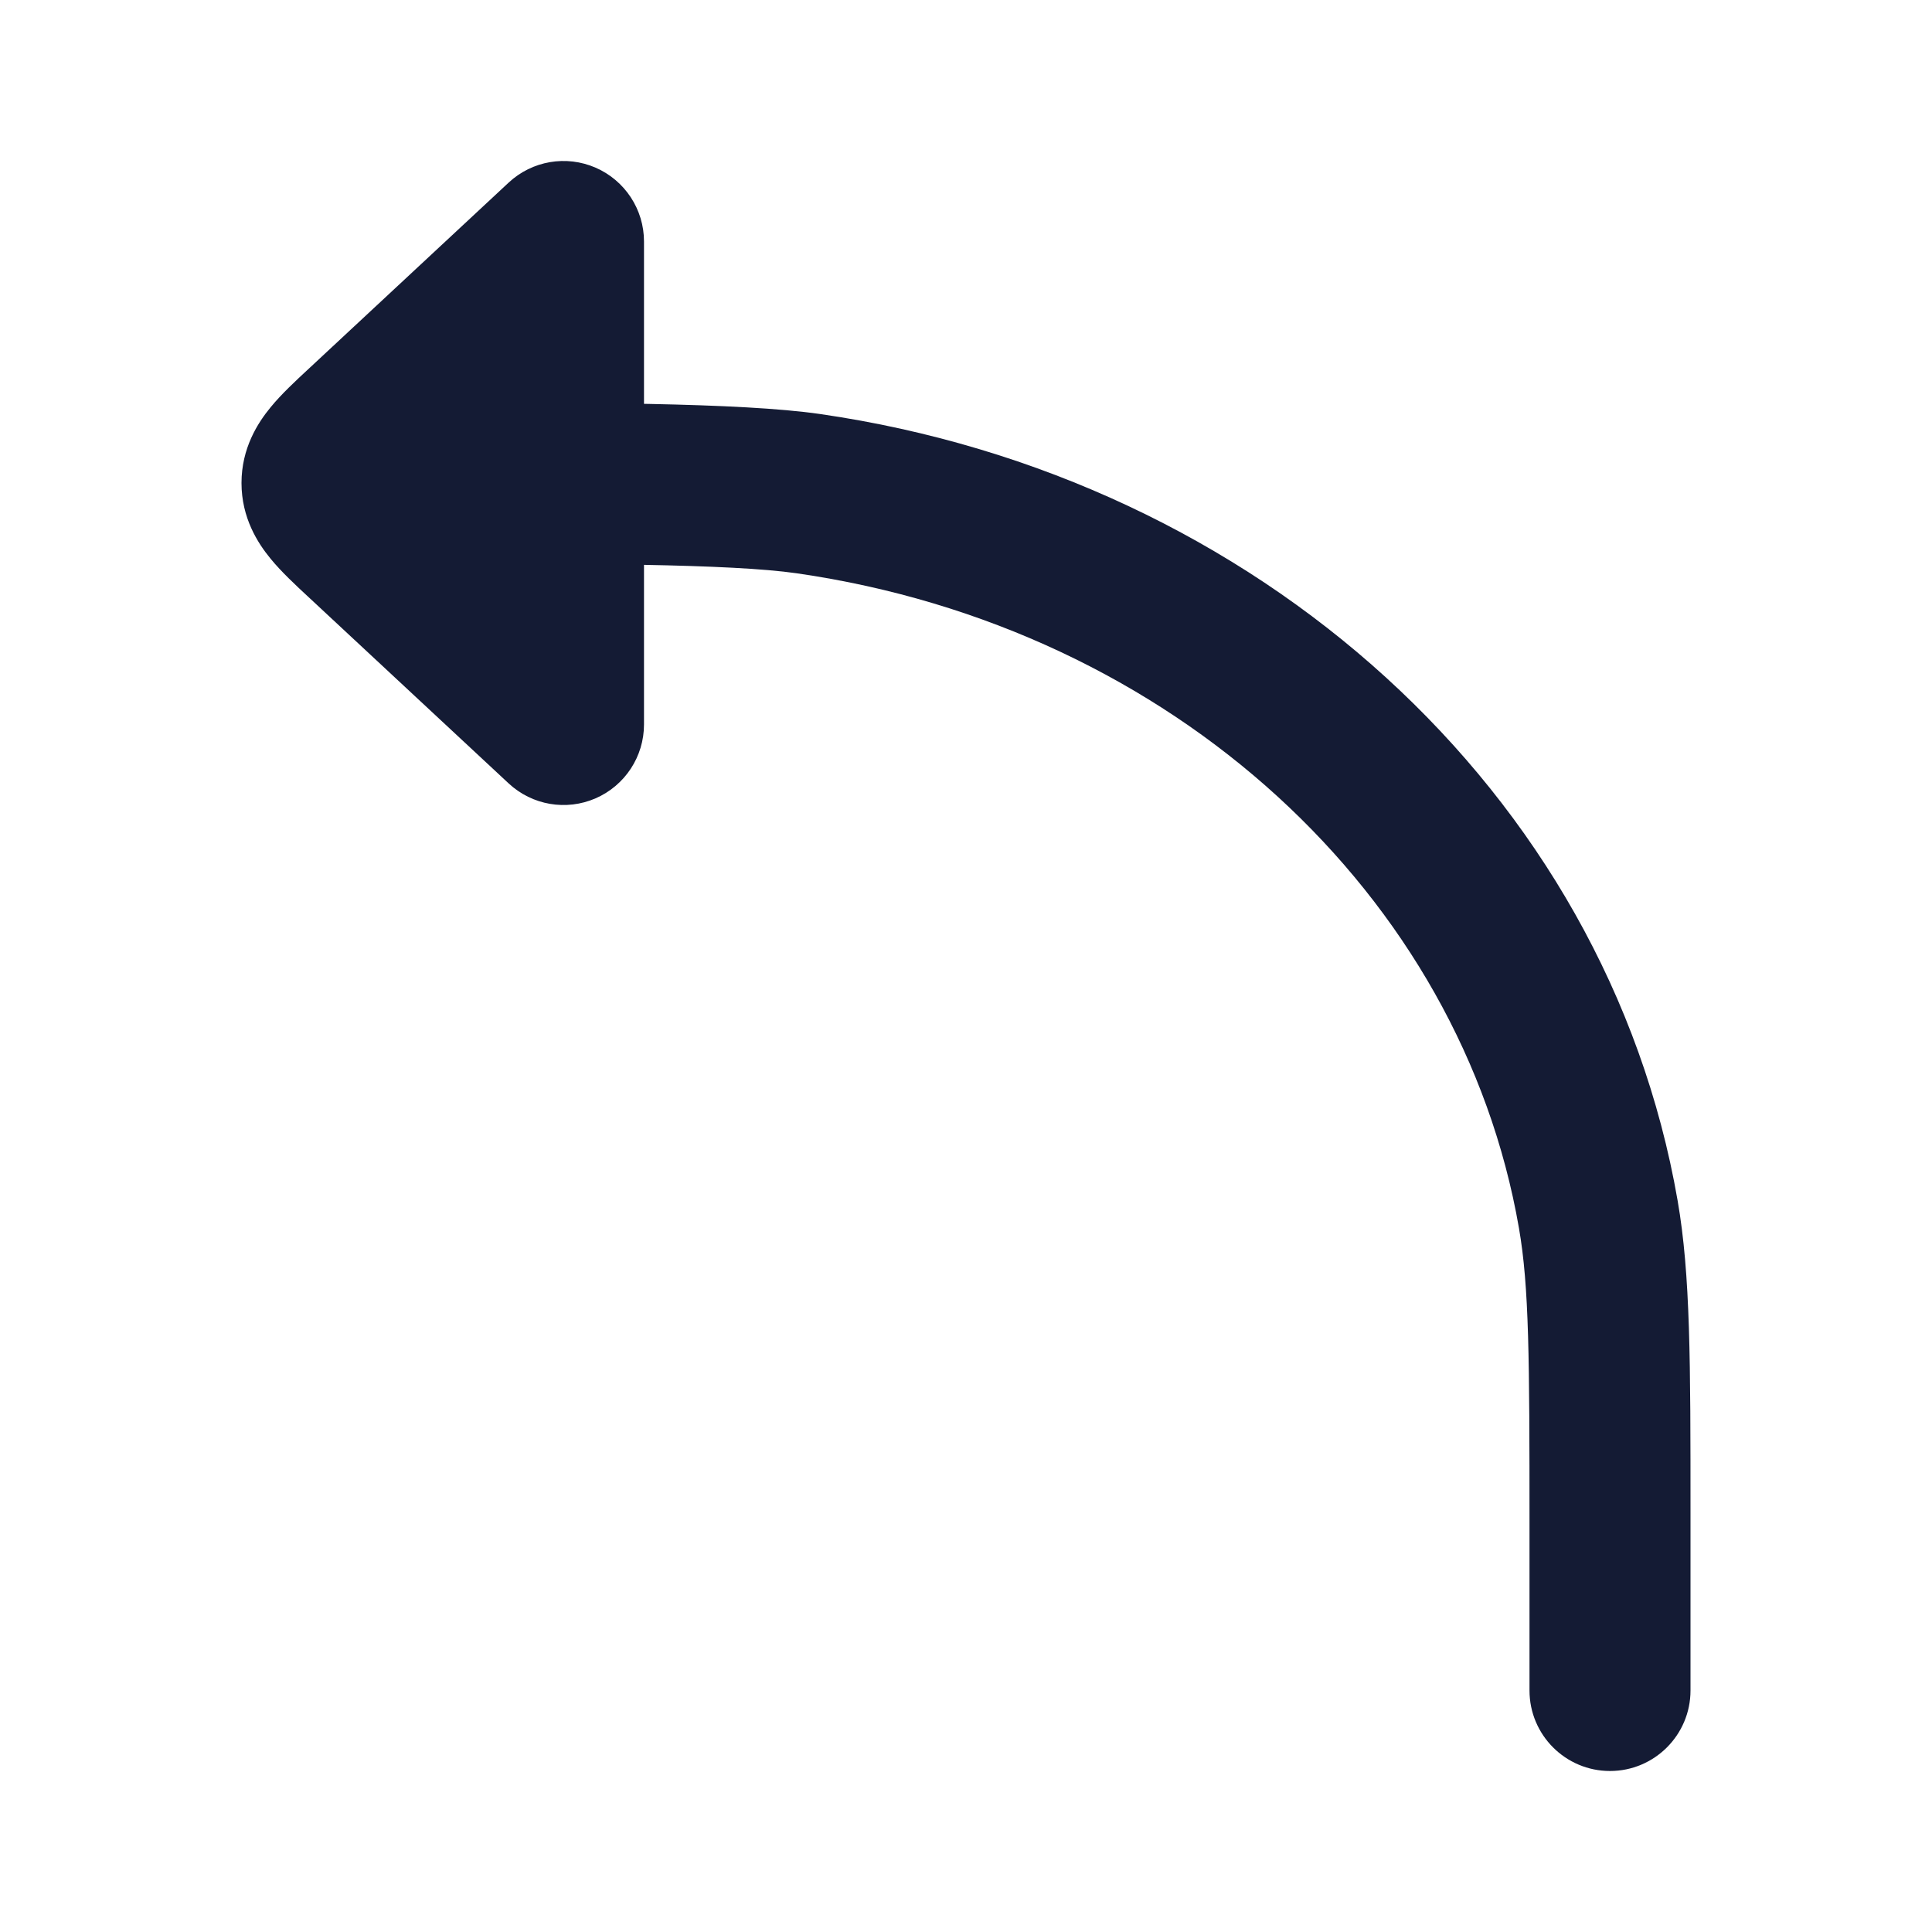 <svg width="24" height="24" viewBox="0 0 24 24" fill="none" xmlns="http://www.w3.org/2000/svg">
<path fill-rule="evenodd" clip-rule="evenodd" d="M5.125 5L5 5C4.448 5 4 5.448 4 6C4 6.552 4.448 7 5 7C7.242 7 9.074 7.003 9.9 7.122C14.575 7.798 18.152 11.124 18.869 15.256C18.996 15.986 19 16.88 19 18.923V21C19 21.552 19.448 22 20 22C20.552 22 21 21.552 21 21L21 18.796C21 16.916 21 15.836 20.84 14.914C19.957 9.829 15.612 5.927 10.186 5.143C9.196 5 7.223 5 5.125 5Z" fill="#141B34"/>
<path d="M7.399 2.083C7.034 1.924 6.61 1.997 6.319 2.268L3.826 4.589L3.826 4.589C3.674 4.73 3.494 4.897 3.361 5.06C3.202 5.253 3 5.567 3 6C3 6.433 3.202 6.747 3.361 6.94C3.494 7.103 3.674 7.27 3.826 7.411L3.826 7.411L6.319 9.732C6.61 10.003 7.034 10.076 7.399 9.917C7.764 9.758 8 9.398 8 9V3C8 2.602 7.764 2.242 7.399 2.083Z" fill="#141B34"/>
</svg>
